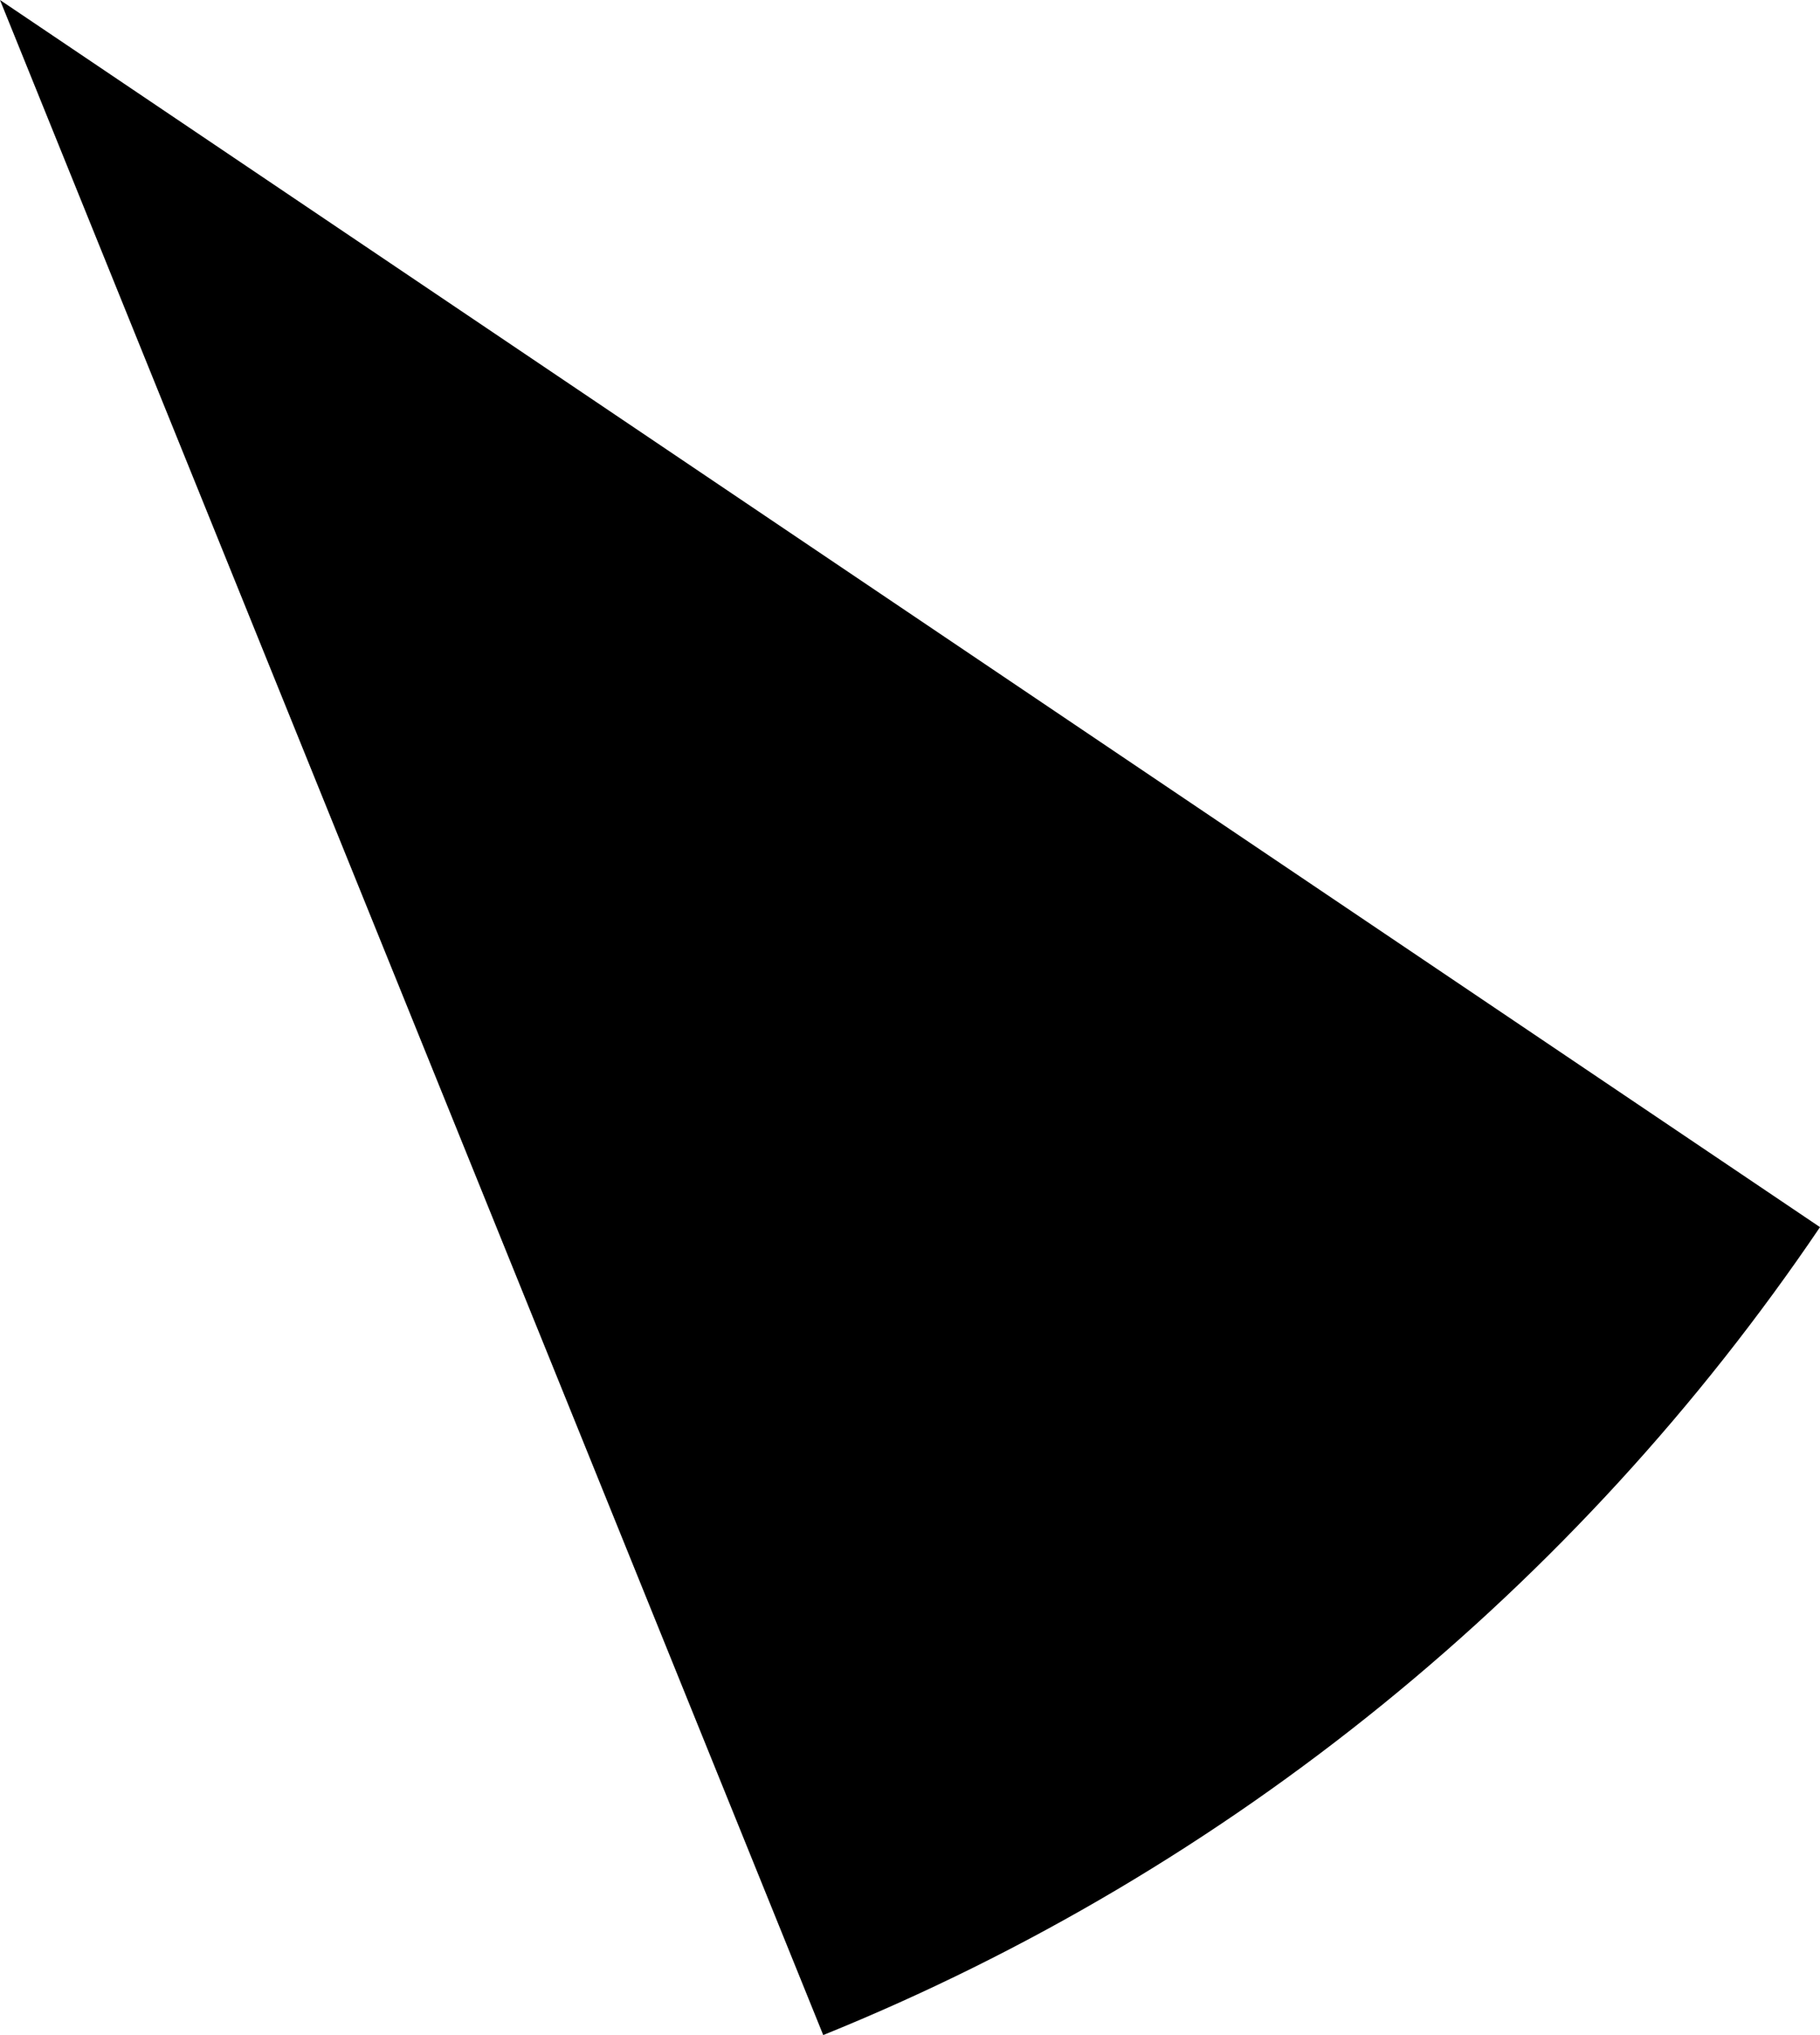 <svg xmlns="http://www.w3.org/2000/svg" class="inline" viewBox="0 0 62.61 70" preserveAspectRatio="xMidYMid meet" role="img">
  <title>Book 3, Prop 31 -- Black angle</title>
  <path class="fill-black" d="M0,0l28.32,70c14.01-5.67,25.93-15.43,34.29-27.79L0,0z" style="fill:#000000;fill-opacity:1;stroke-opacity:0;"/>
</svg>
